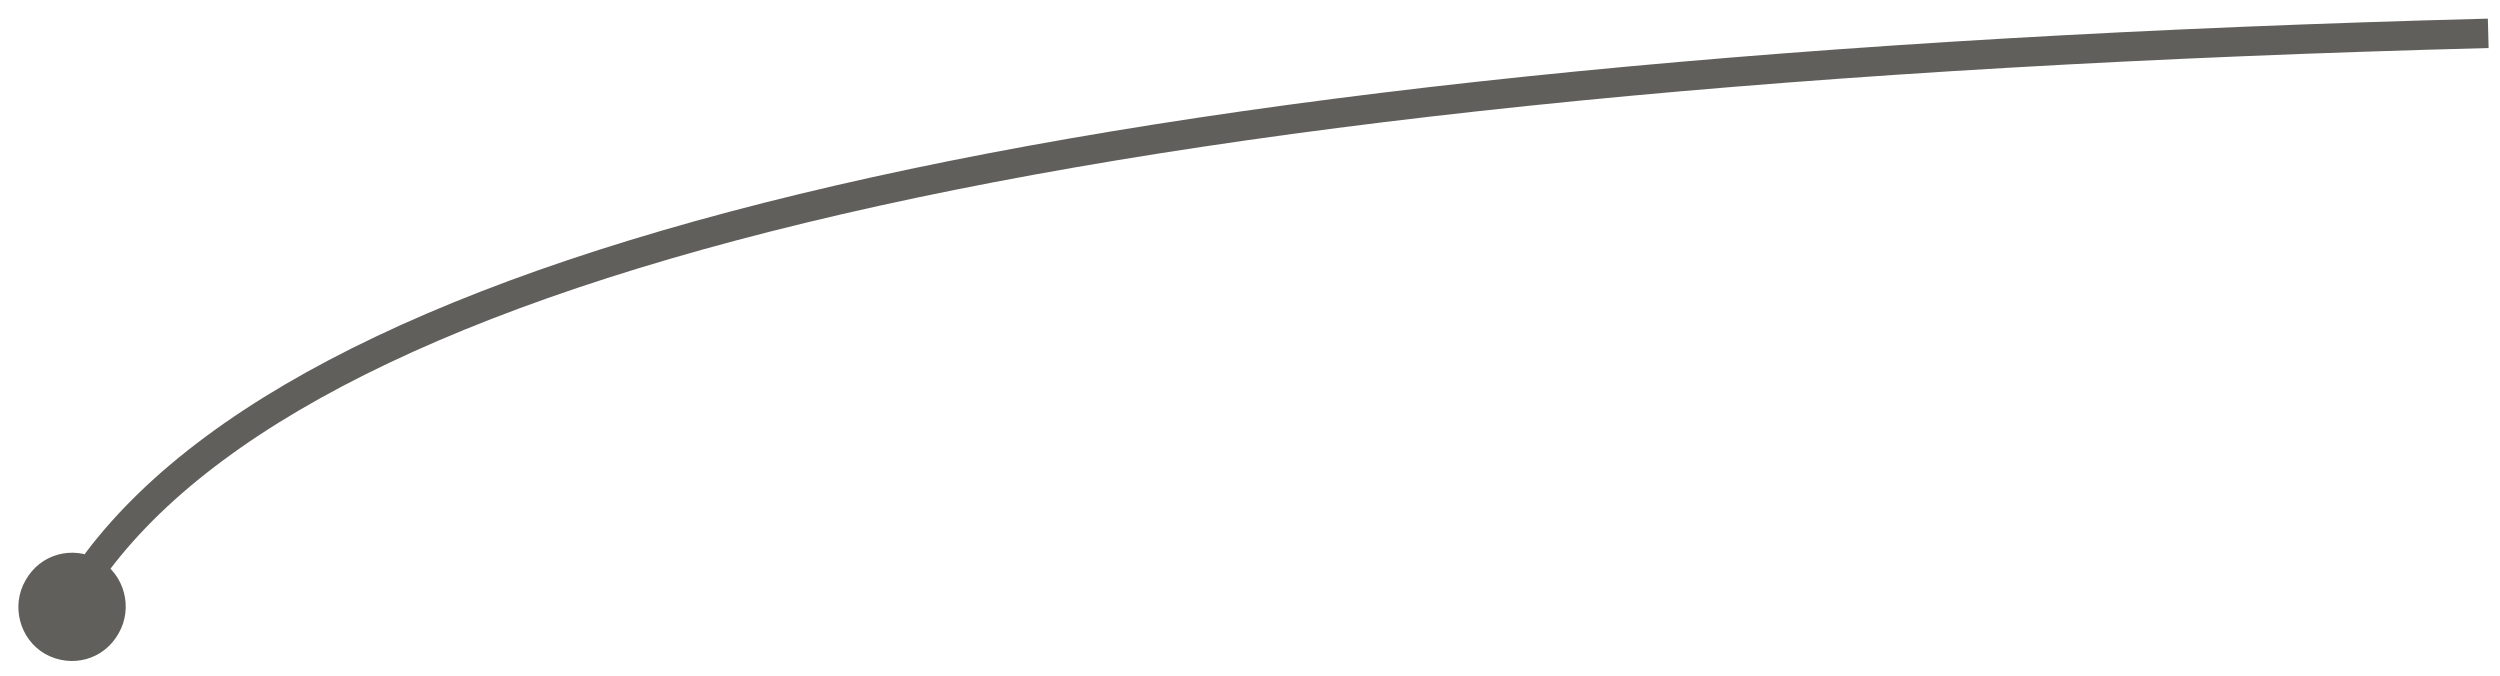 <?xml version="1.0" encoding="UTF-8" standalone="no"?><svg xmlns="http://www.w3.org/2000/svg" xmlns:xlink="http://www.w3.org/1999/xlink" clip-rule="evenodd" stroke-miterlimit="4.00" viewBox="0 0 255 69"><desc>SVG generated by Keynote</desc><defs></defs><g transform="matrix(1.00, 0.00, -0.00, -1.00, 0.0, 69.0)"><path d="M 4.7 55.1 L 5.4 53.8 C 29.9 21.5 111.1 3.6 249.2 0.0 " fill="none" stroke="#605F5C" stroke-width="3.00" transform="matrix(1.00, 0.00, 0.00, -1.00, 4.6, 65.6)"></path><path d="M 12.1 4.4 C 10.6 1.7 7.3 0.8 4.6 2.3 C 2.0 3.8 1.1 7.2 2.6 9.8 C 4.1 12.5 7.4 13.4 10.1 11.9 C 12.7 10.4 13.6 7.0 12.1 4.4 Z M 12.1 4.4 " fill="#605F5C"></path></g></svg>